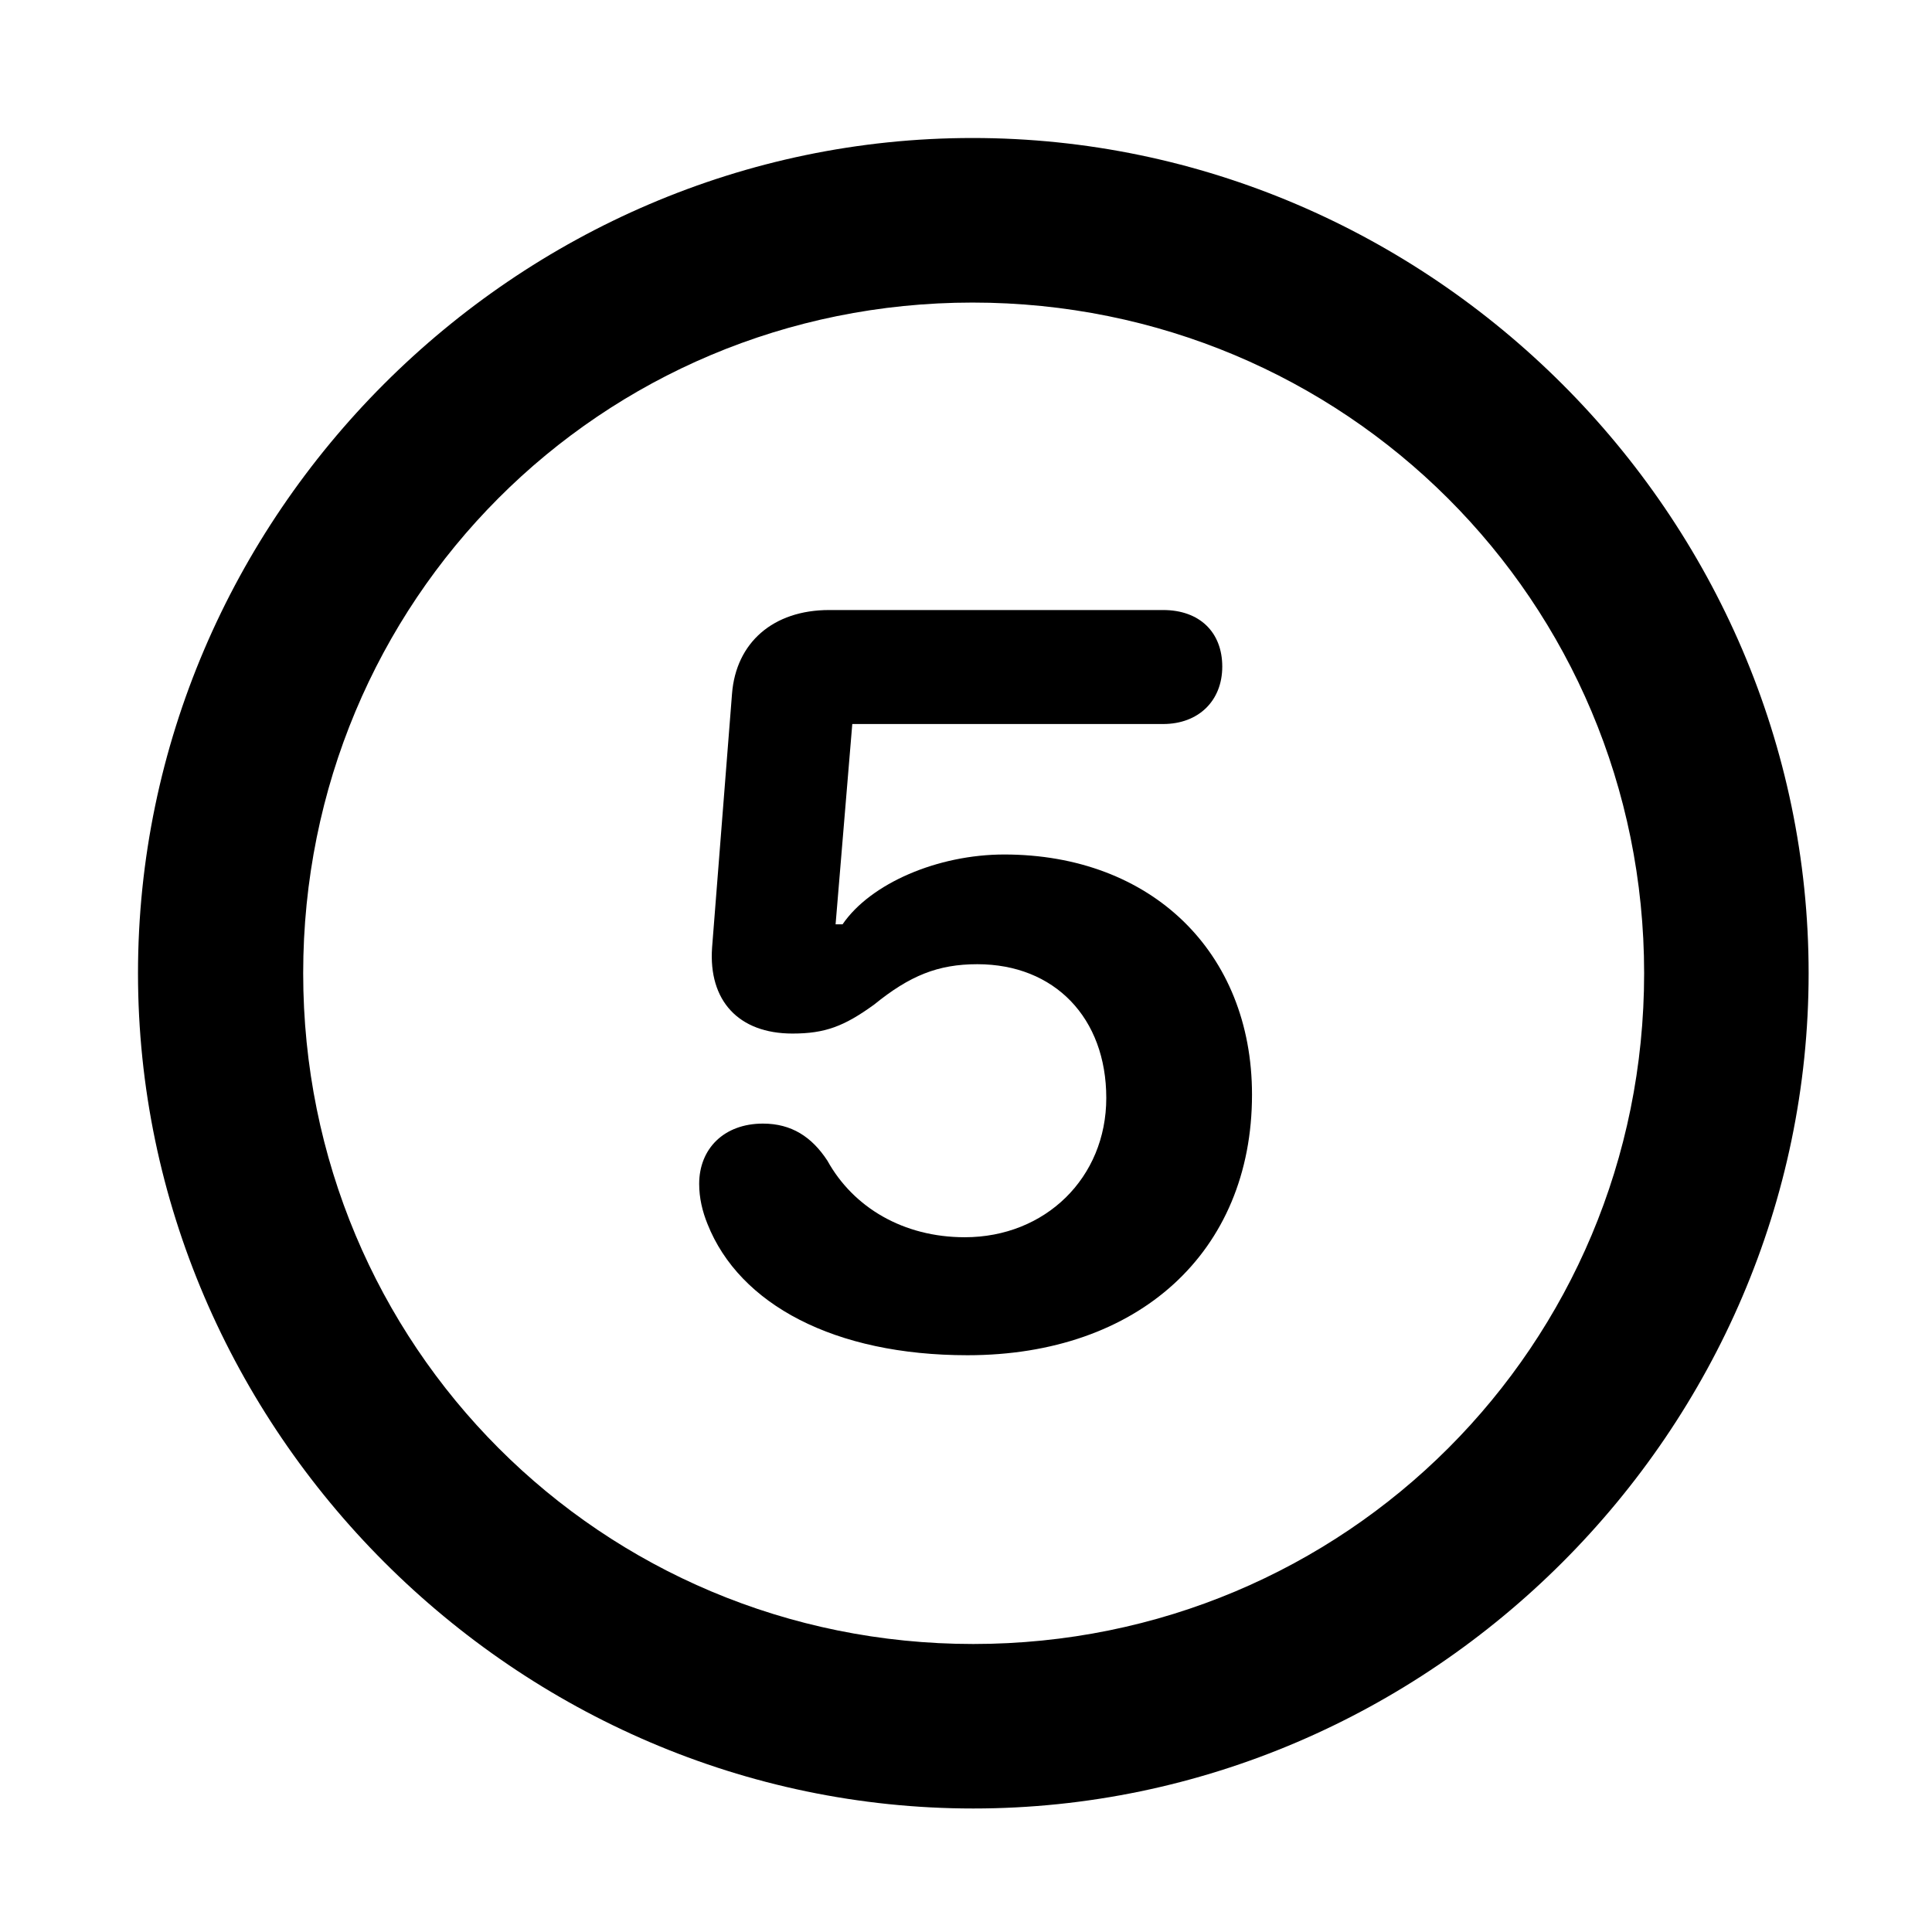 <svg width="28" height="28" viewBox="0 0 28 28" fill="none" xmlns="http://www.w3.org/2000/svg">
<path d="M14.105 26.21C20.737 26.21 26.212 20.727 26.212 14.105C26.212 7.473 20.727 2 14.095 2C7.475 2 2 7.473 2 14.105C2 20.727 7.485 26.21 14.105 26.21ZM14.105 23.826C8.711 23.826 4.394 19.499 4.394 14.105C4.394 8.711 8.701 4.385 14.095 4.385C19.489 4.385 23.828 8.711 23.828 14.105C23.828 19.499 19.499 23.826 14.105 23.826Z" fill="black"/>
<path d="M14.022 19.641C16.492 19.641 18.145 18.151 18.145 15.864C18.145 13.798 16.684 12.384 14.554 12.384C13.59 12.384 12.616 12.803 12.211 13.396H12.11L12.352 10.493H16.857C17.369 10.493 17.714 10.157 17.714 9.661C17.714 9.161 17.384 8.841 16.857 8.841H12.017C11.205 8.841 10.667 9.313 10.609 10.054L10.32 13.733C10.266 14.5 10.702 14.979 11.485 14.979C11.956 14.979 12.233 14.875 12.669 14.559C13.185 14.14 13.594 13.974 14.164 13.974C15.284 13.974 16.033 14.753 16.033 15.913C16.033 17.07 15.148 17.931 13.983 17.931C13.092 17.931 12.367 17.5 11.991 16.821C11.765 16.476 11.471 16.284 11.057 16.284C10.493 16.284 10.133 16.648 10.133 17.158C10.133 17.364 10.18 17.558 10.254 17.74C10.717 18.906 12.095 19.641 14.022 19.641Z" fill="black"/>
</svg>
